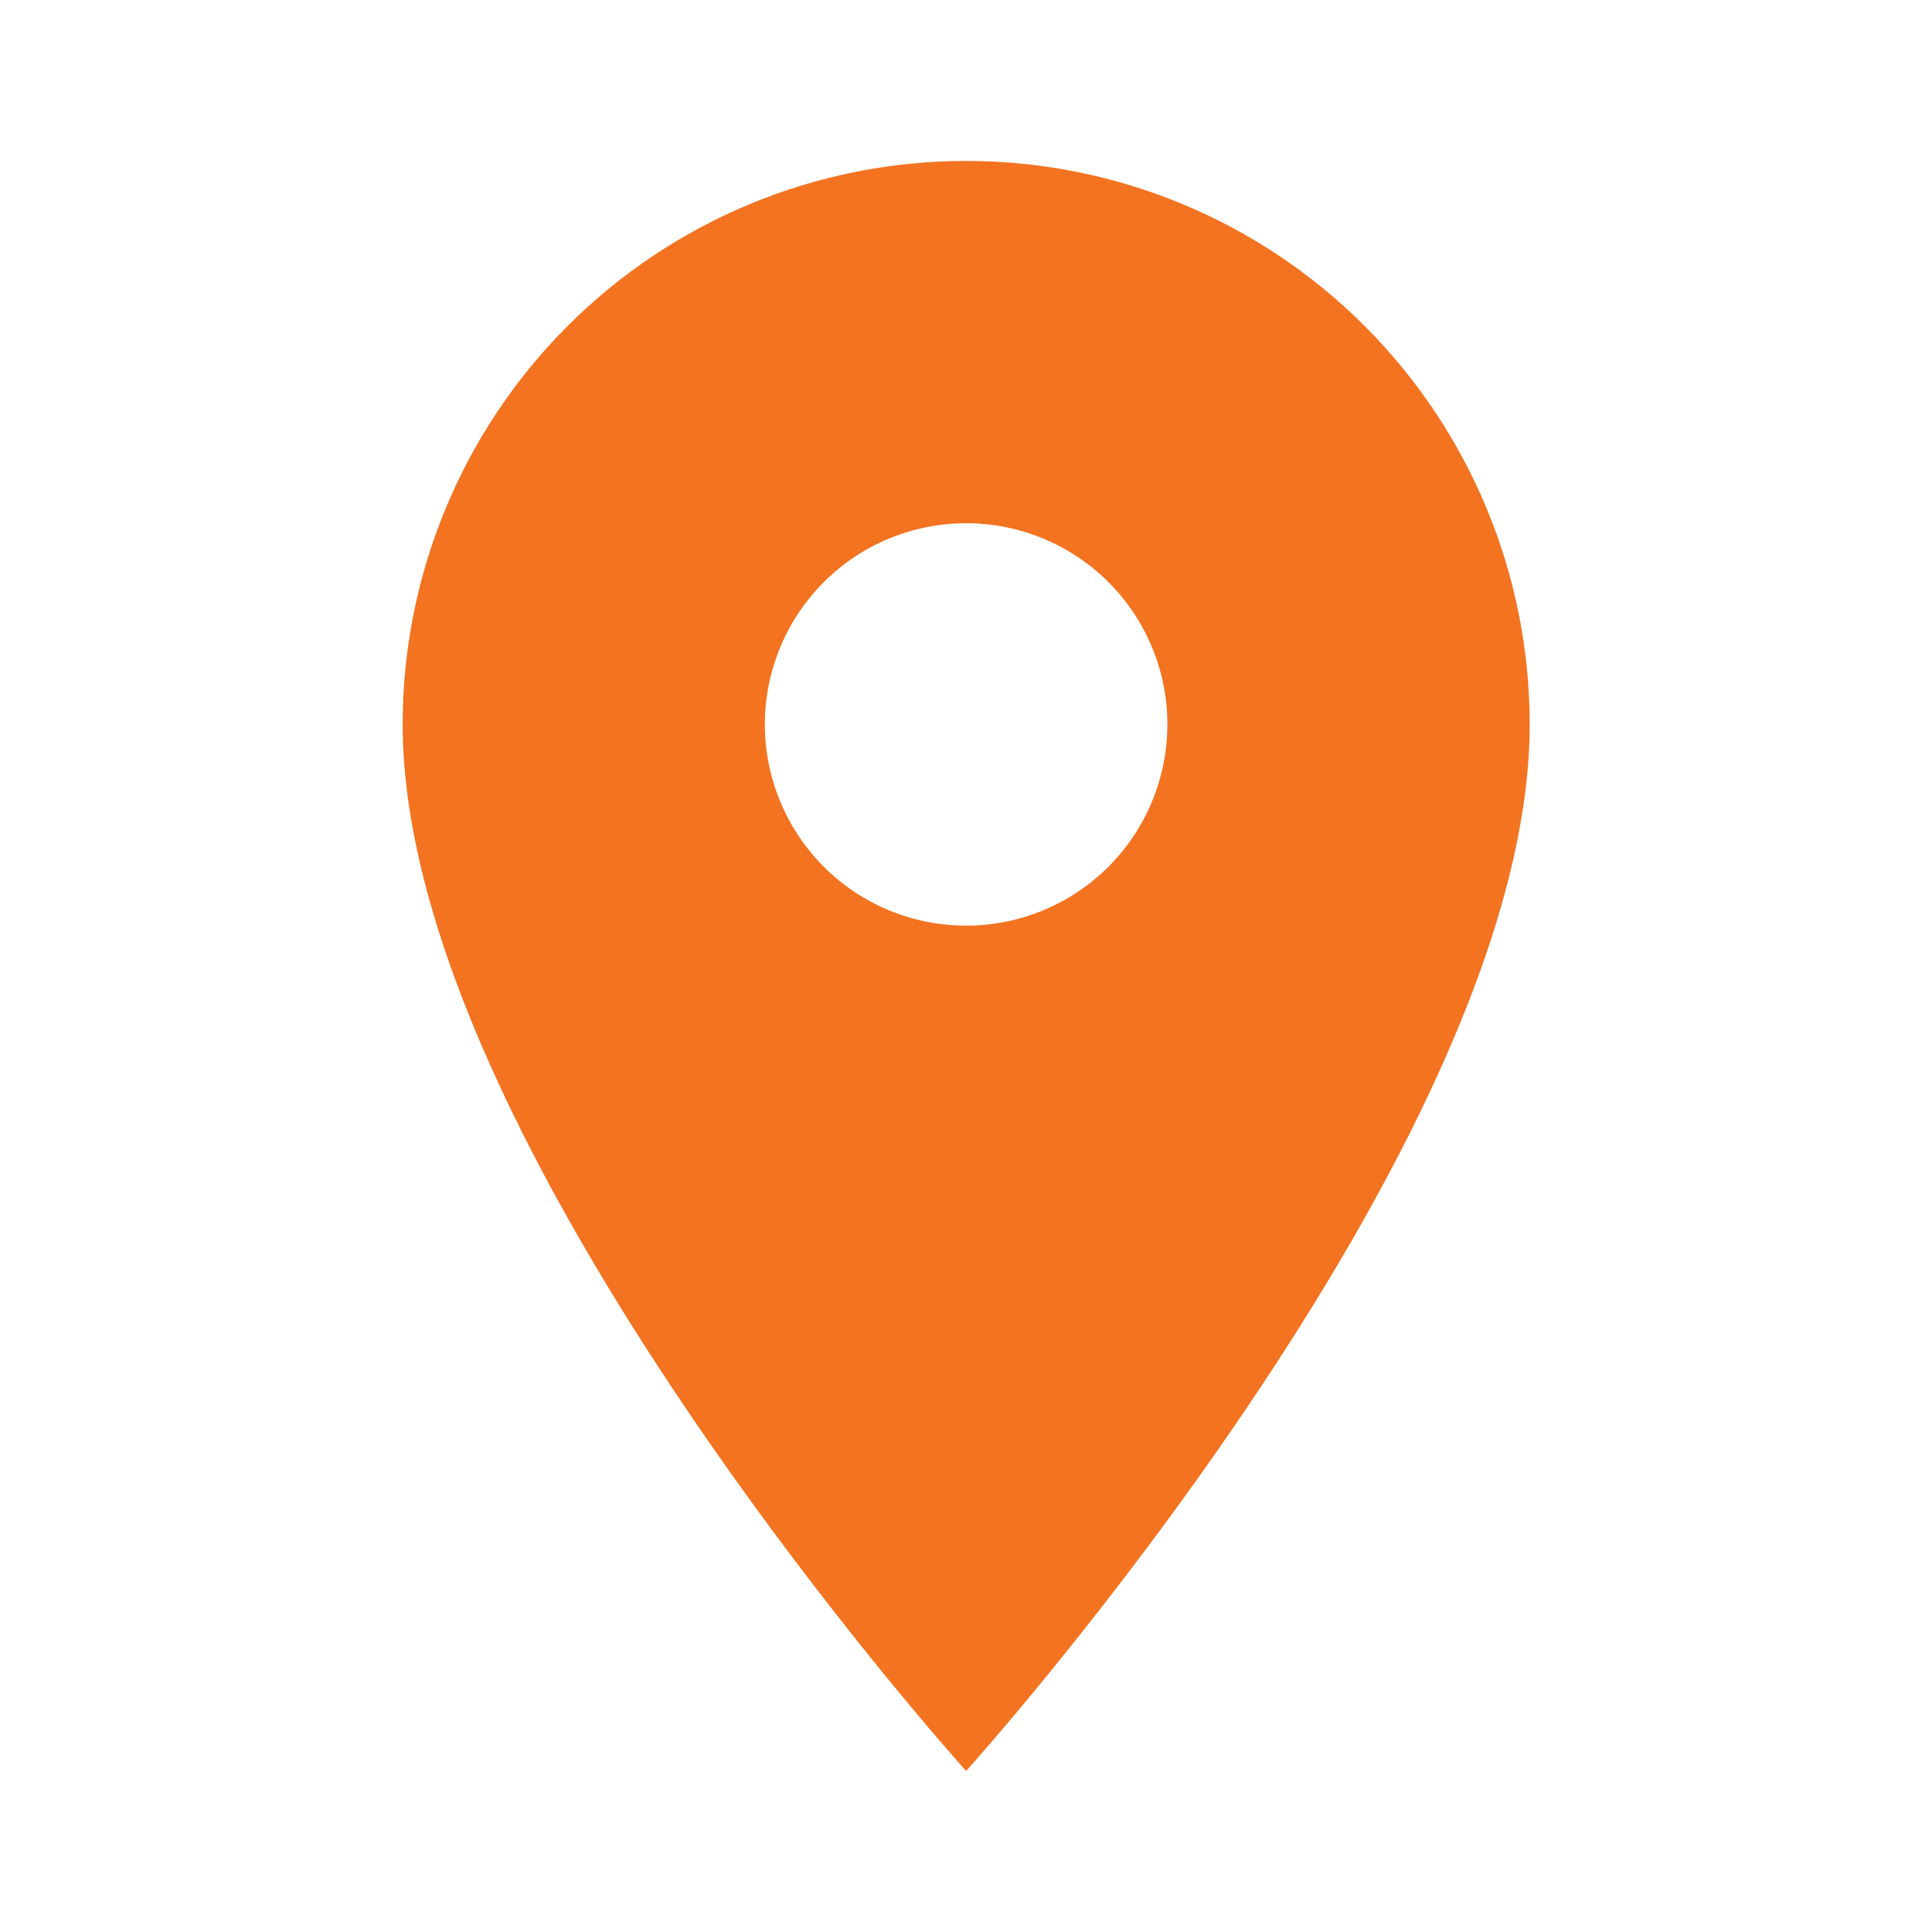 <svg width="17" height="17" viewBox="0 0 17 17" fill="none" xmlns="http://www.w3.org/2000/svg">
<path d="M8.501 8.145C8.032 8.145 7.581 7.959 7.249 7.627C6.917 7.294 6.73 6.844 6.73 6.374C6.73 5.905 6.917 5.454 7.249 5.122C7.581 4.79 8.032 4.604 8.501 4.604C8.971 4.604 9.421 4.79 9.753 5.122C10.086 5.454 10.272 5.905 10.272 6.374C10.272 6.607 10.226 6.837 10.137 7.052C10.048 7.267 9.918 7.462 9.753 7.627C9.589 7.791 9.394 7.921 9.179 8.01C8.964 8.099 8.734 8.145 8.501 8.145ZM8.501 1.416C7.186 1.416 5.925 1.938 4.995 2.868C4.065 3.798 3.543 5.059 3.543 6.374C3.543 10.093 8.501 15.583 8.501 15.583C8.501 15.583 13.46 10.093 13.46 6.374C13.46 5.059 12.937 3.798 12.007 2.868C11.078 1.938 9.816 1.416 8.501 1.416Z" fill="#F37321"/>
</svg>
